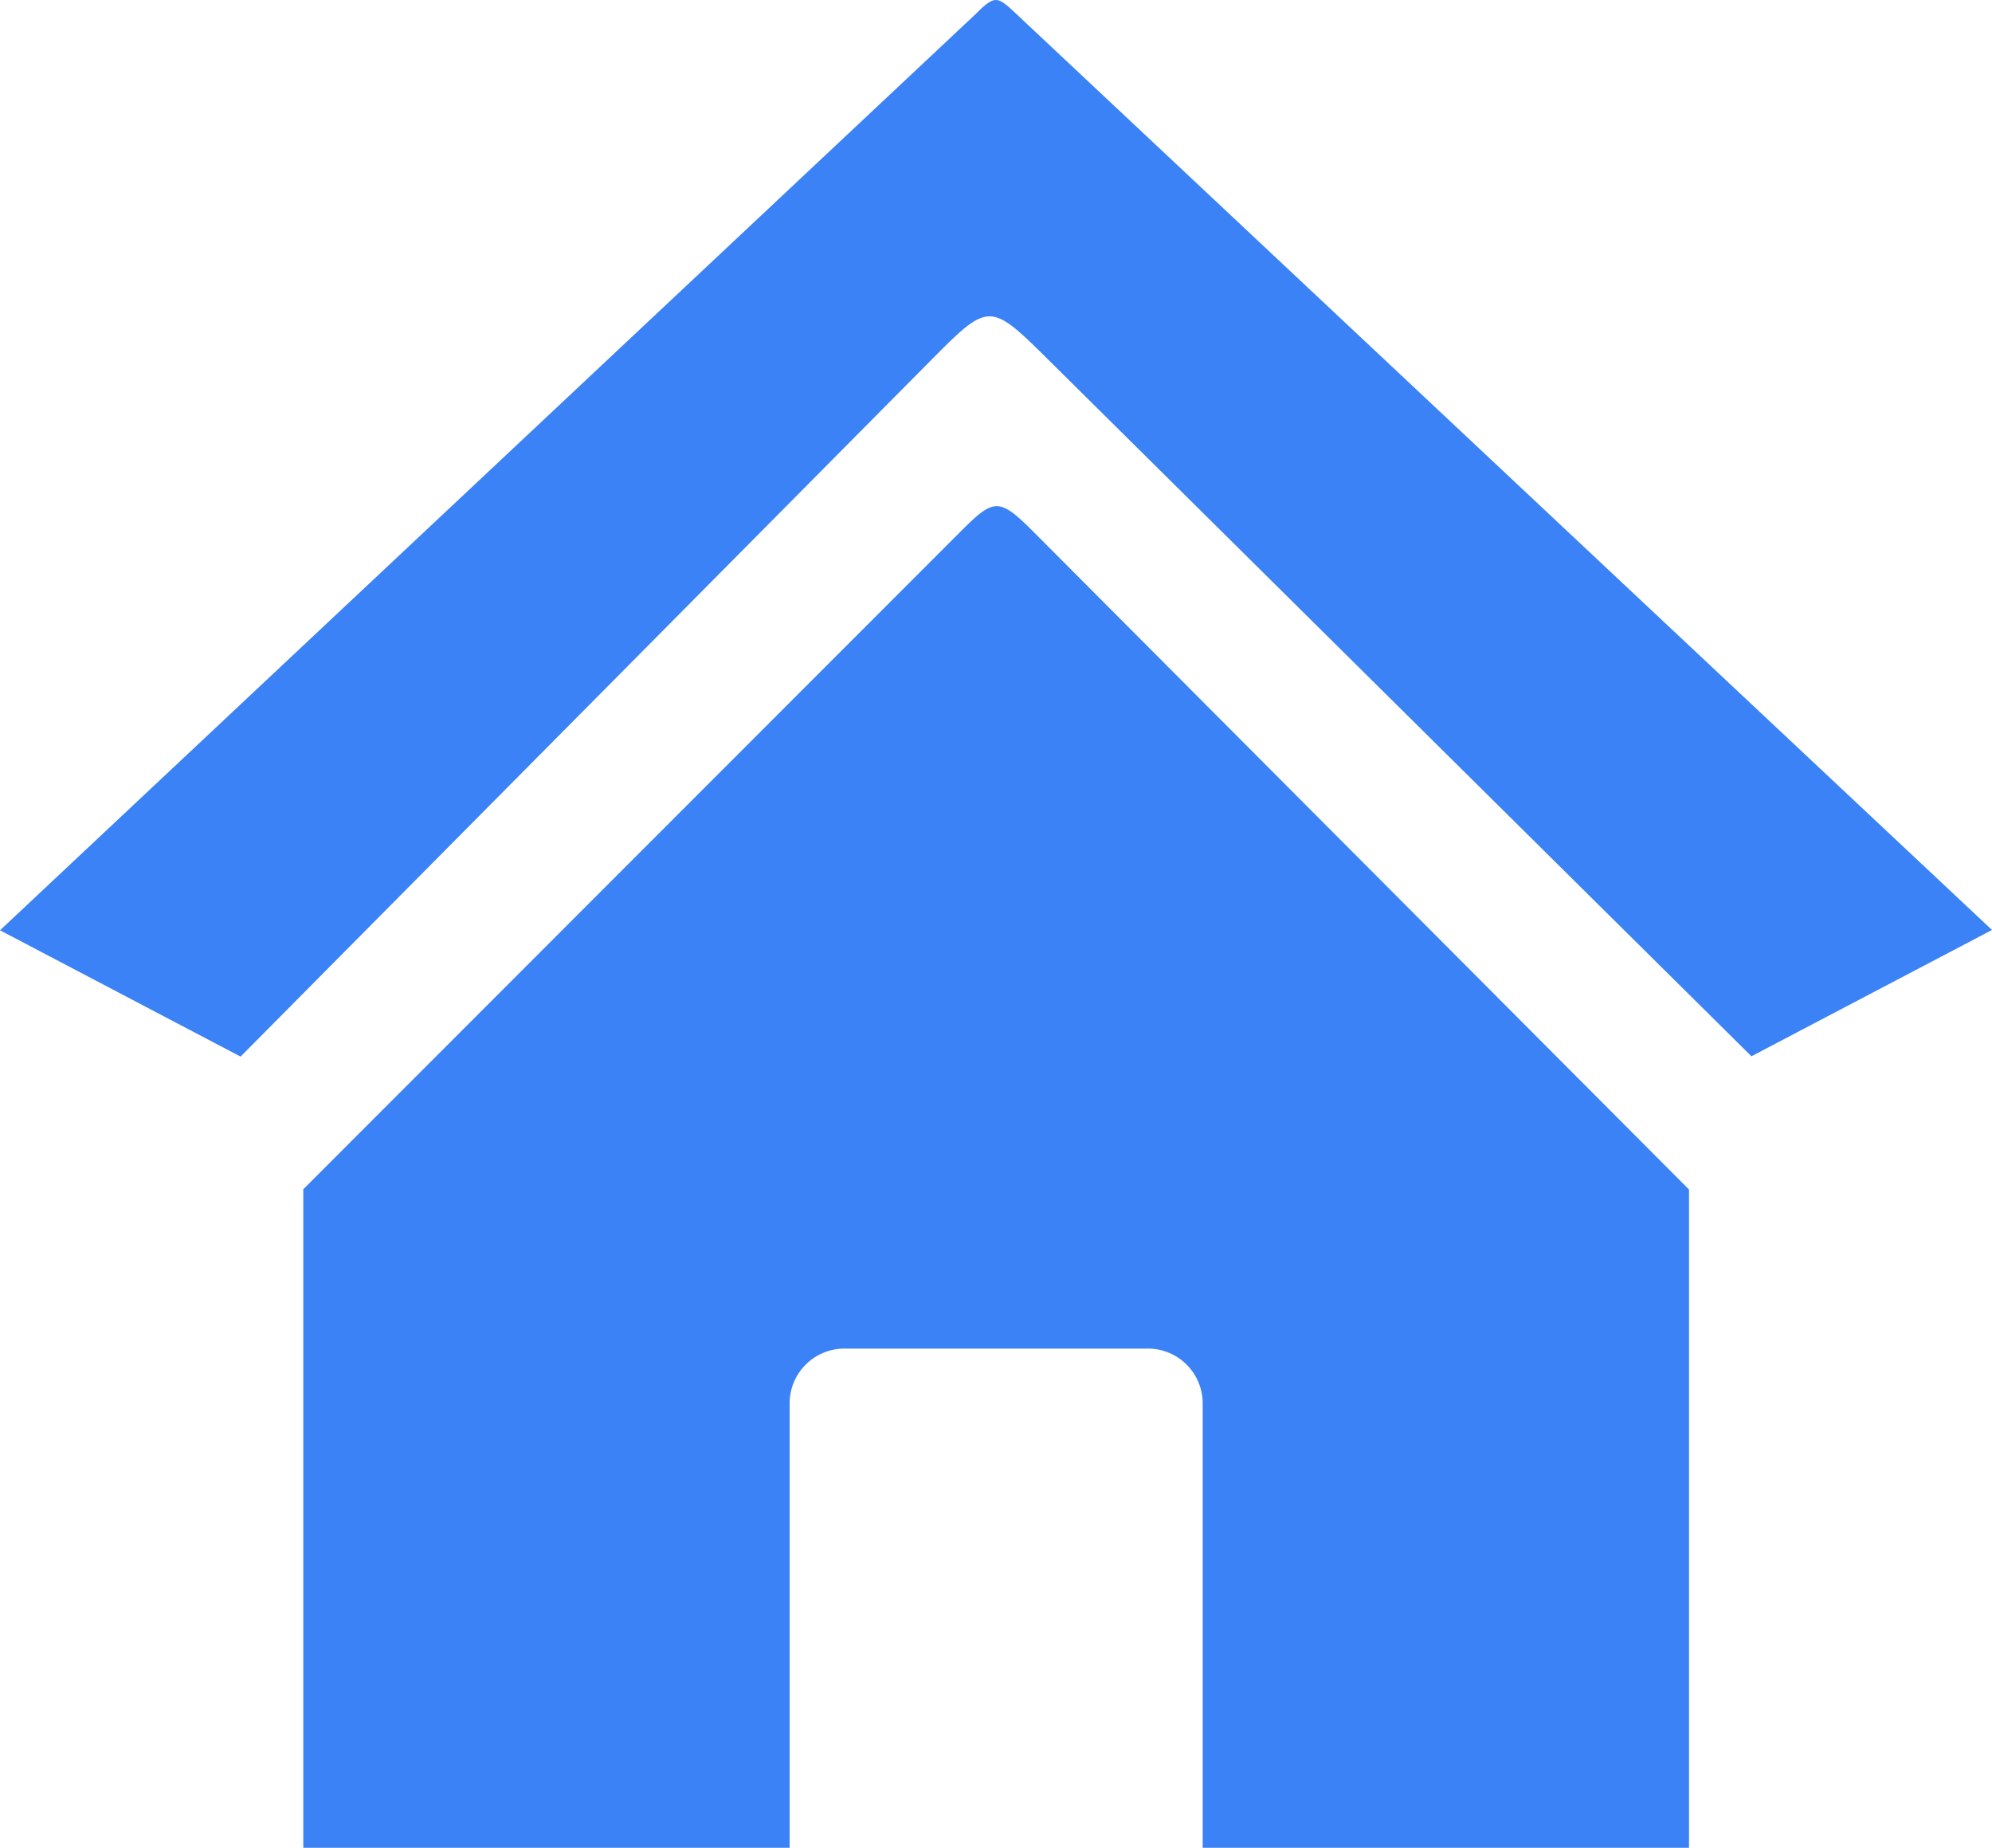<svg id="Layer_1" data-name="Layer 1" xmlns="http://www.w3.org/2000/svg" viewBox="0 0 122.88 113.97"><defs><style>.cls-1{fill:#3b82f6;fill-rule:evenodd;}</style></defs><title>homepage</title><path class="cls-1" d="M18.69,73.37,59.18,32.86c2.14-2.14,2.41-2.23,4.63,0l40.38,40.51V114h-30V86.55a3.38,3.38,0,0,0-3.37-3.37H52.08a3.38,3.38,0,0,0-3.37,3.37V114h-30V73.37ZM60.17.88,0,57.38l14.84,7.79,42.5-42.86c3.64-3.66,3.68-3.74,7.29-.16l43.41,43,14.84-7.79L62.62.79c-1.08-1-1.24-1.13-2.45.09Z"/></svg>